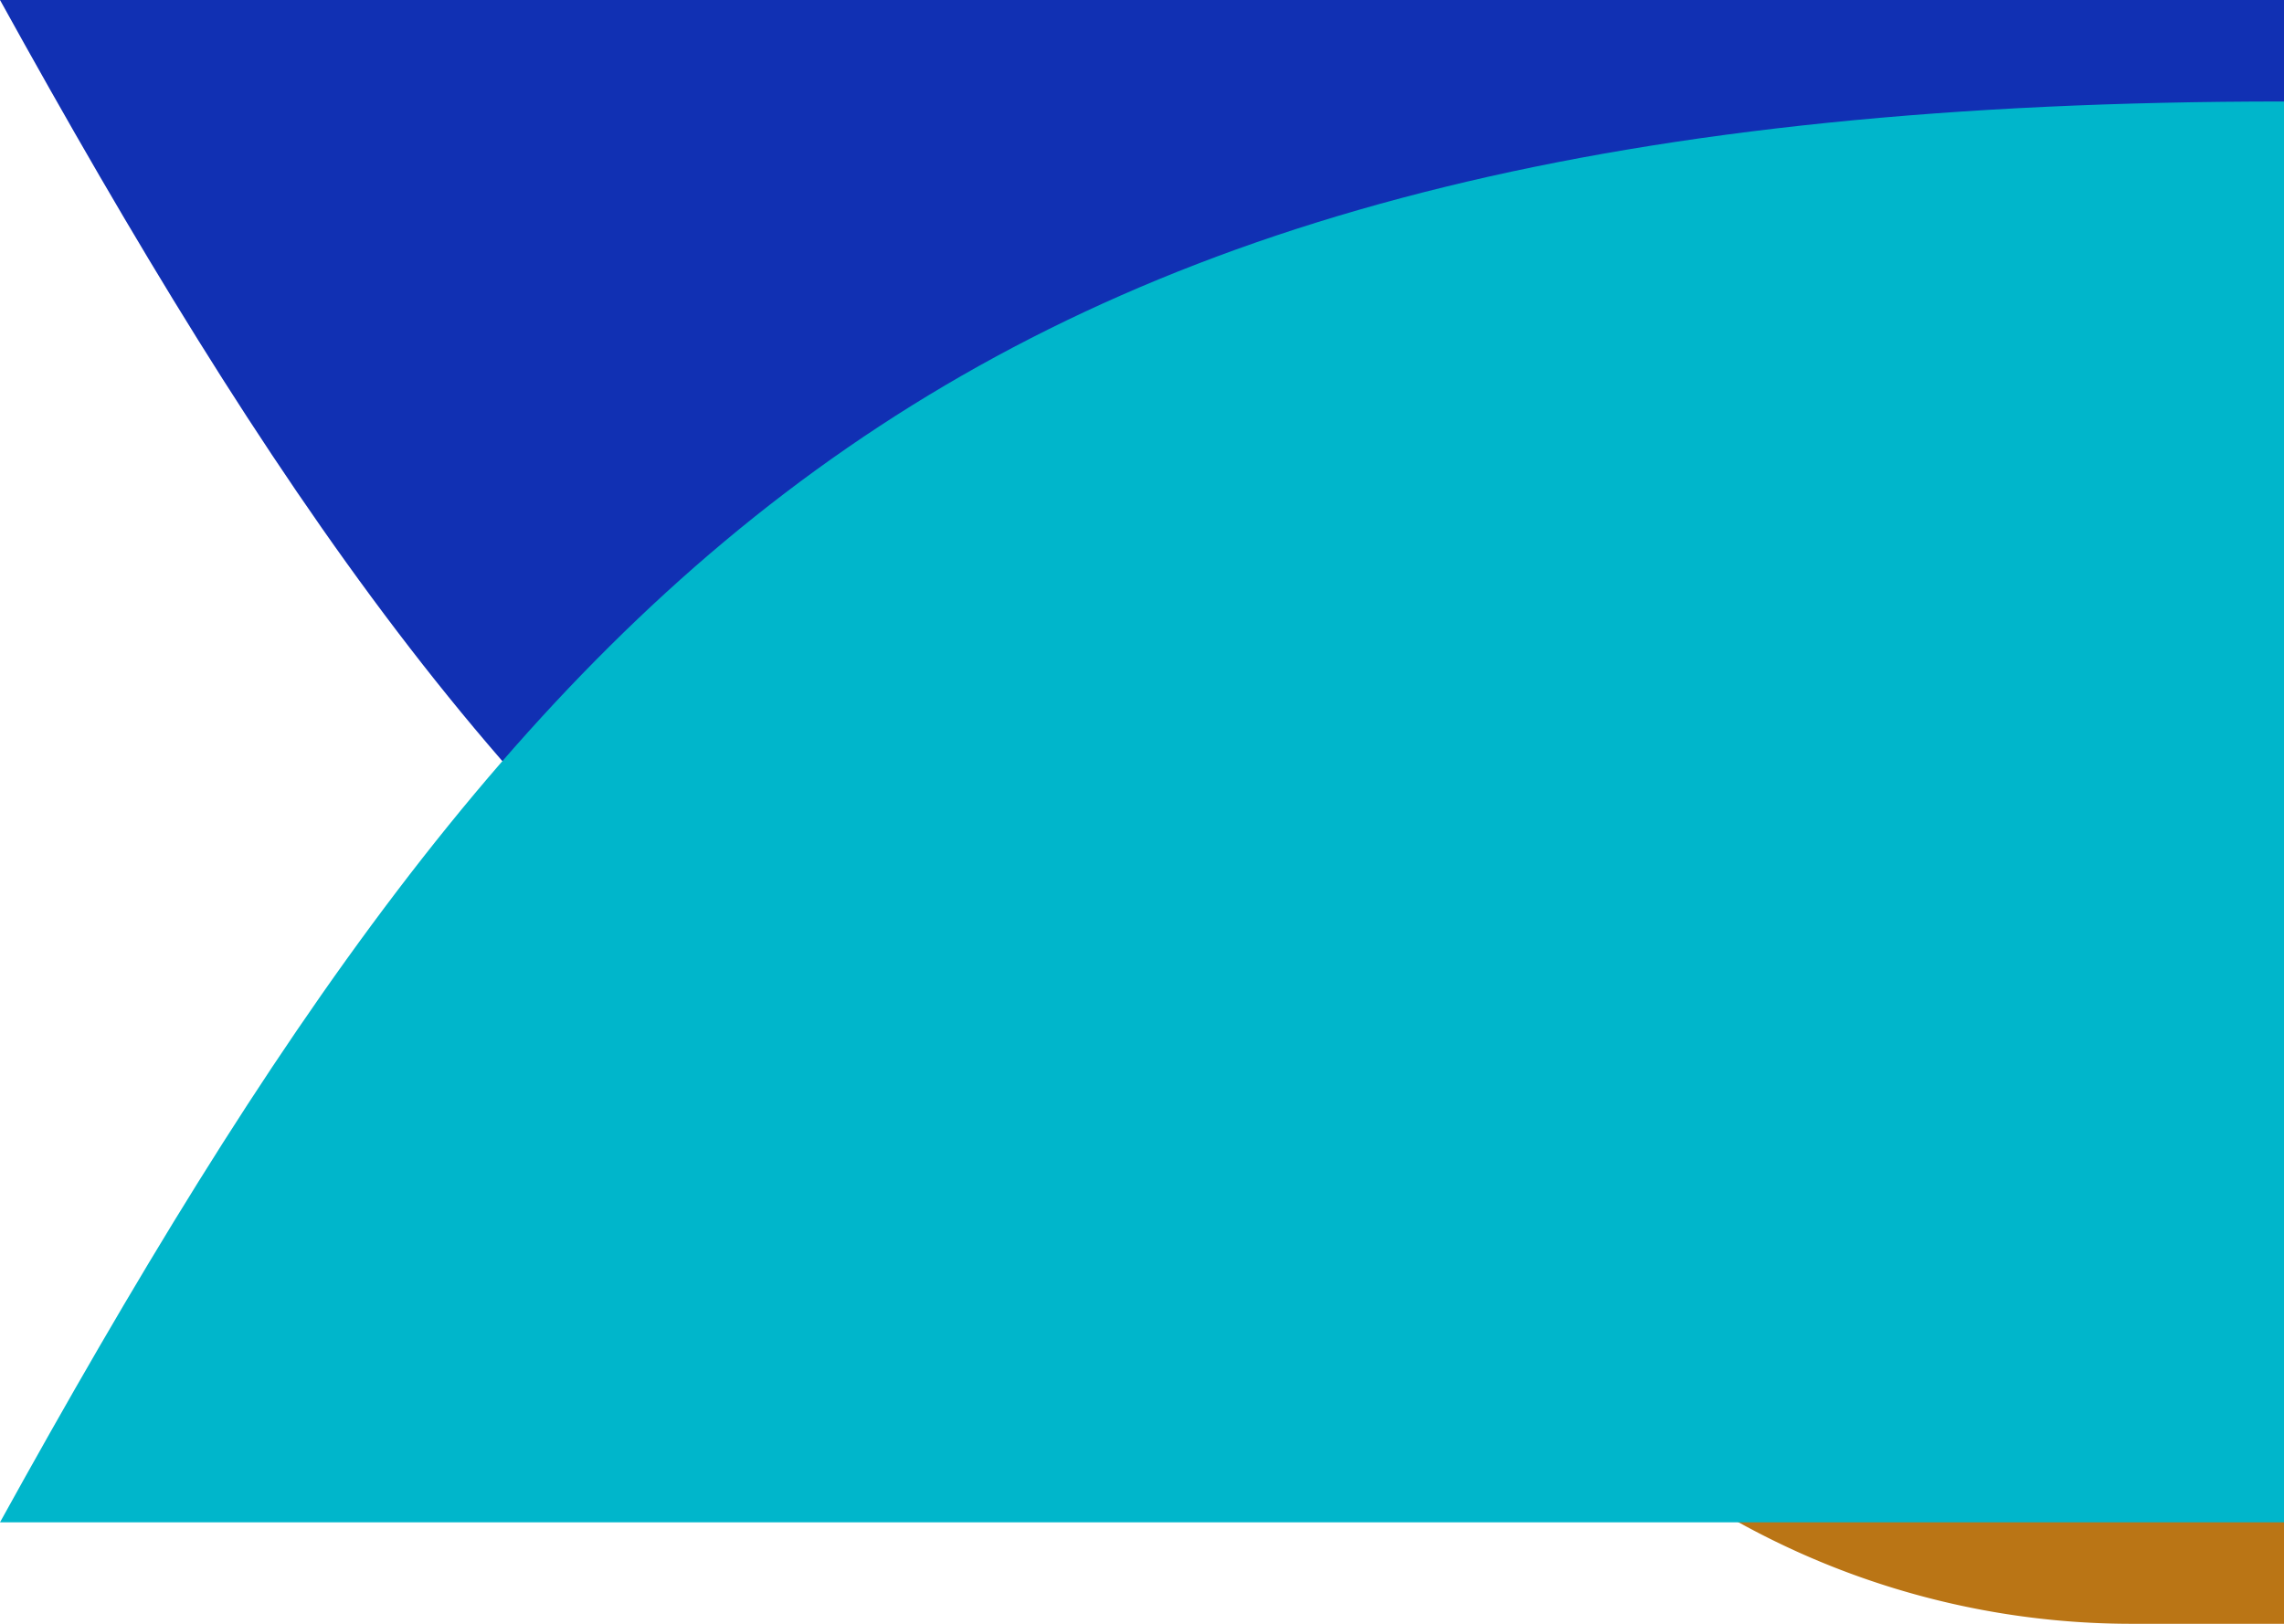 <svg xmlns="http://www.w3.org/2000/svg" width="45" height="32" viewBox="0 0 45 32">
  <defs>
    <style>
      .cls-1 {
        fill: #ba7515;
      }

      .cls-1, .cls-2, .cls-3 {
        fill-rule: evenodd;
      }

      .cls-2 {
        fill: #1130b3;
      }

      .cls-3 {
        fill: #00b6cb;
      }
    </style>
  </defs>
  <path id="_1" data-name="1" class="cls-1" d="M45,32H42A16,16,0,1,1,42,0h3V32Z"/>
  <path id="_2" data-name="2" class="cls-2" d="M45,28h0C18.942,28,10.567,19.124,0,0H45V28Z"/>
  <path id="_3" data-name="3" class="cls-3" d="M45,30H0C10.567,10.874,18.942,2,45,2h0V30Z"/>
</svg>

